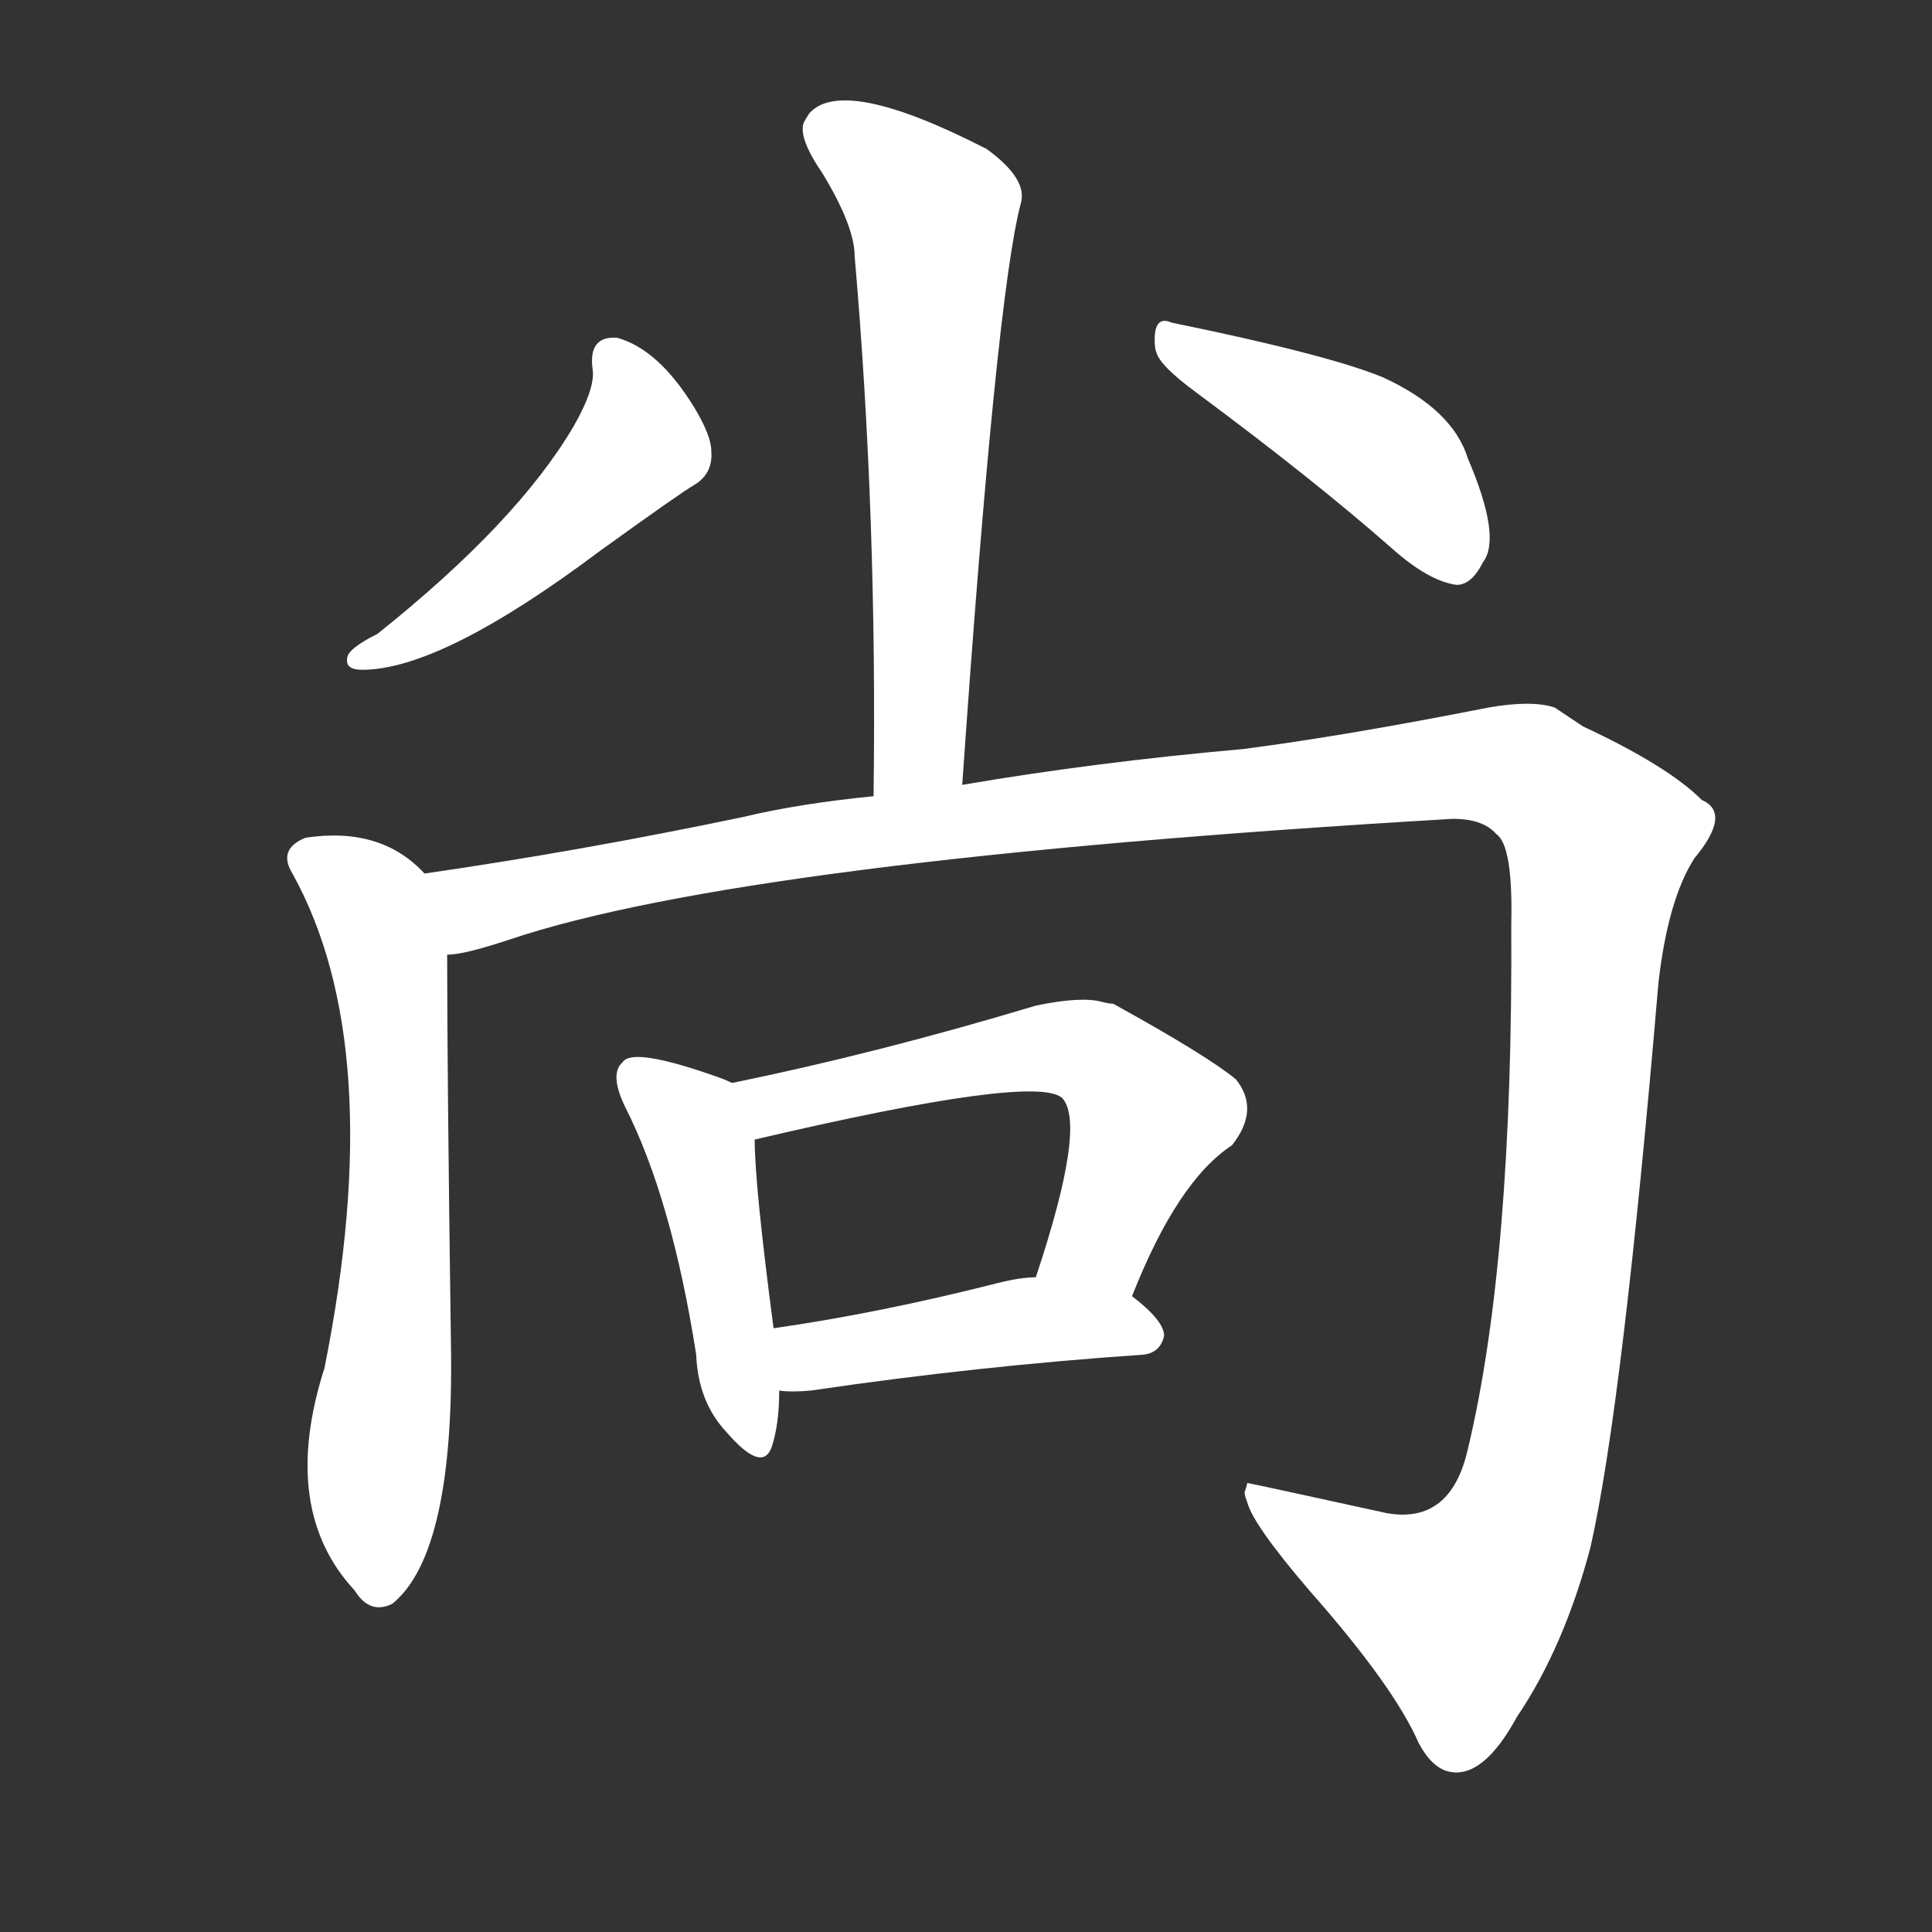 <svg version="1.1" viewBox="0 0 1024 1024" xmlns="http://www.w3.org/2000/svg">
  <rect x="0" y="0" width="1024" height="1024" fill="#333333" stroke="none"/>
  <g transform="scale(1, -1) translate(0, -900)">
    <style type="text/css">
        .stroke1 {fill: #FFFFFF;}
        .stroke2 {fill: #FFFFFF;}
        .stroke3 {fill: #FFFFFF;}
        .stroke4 {fill: #FFFFFF;}
        .stroke5 {fill: #FFFFFF;}
        .stroke6 {fill: #FFFFFF;}
        .stroke7 {fill: #FFFFFF;}
        .stroke8 {fill: #FFFFFF;}
        .stroke9 {fill: #FFFFFF;}
        .stroke10 {fill: #FFFFFF;}
        .stroke11 {fill: #FFFFFF;}
        .stroke12 {fill: #FFFFFF;}
        .stroke13 {fill: #FFFFFF;}
        .stroke14 {fill: #FFFFFF;}
        .stroke15 {fill: #FFFFFF;}
        .stroke16 {fill: #FFFFFF;}
        .stroke17 {fill: #FFFFFF;}
        .stroke18 {fill: #FFFFFF;}
        .stroke19 {fill: #FFFFFF;}
        .stroke20 {fill: #FFFFFF;}
        text {
            font-family: Helvetica;
            font-size: 50px;
            fill: #FFFFFF;}
            paint-order: stroke;
            stroke: #000000;
            stroke-width: 4px;
            stroke-linecap: butt;
            stroke-linejoin: miter;
            font-weight: 800;
        }
    </style>

    <path d="M 510 484 Q 528 743 541 792 Q 545 805 523 821 Q 447 860 429 840 Q 427 837 426 835 Q 423 827 436 808 Q 453 780 453 764 Q 465 626 463 478 C 463 448 508 454 510 484 Z" class="stroke1"/>
    <path d="M 314 705 Q 316 695 304 674 Q 274 623 200 564 Q 184 556 184 551 Q 183 545 192 545 Q 234 545 318 608 Q 361 639 368 643 Q 378 649 377 661 Q 377 669 368 684 Q 349 715 327 721 Q 312 722 314 705 Z" class="stroke2"/>
    <path d="M 612 720 Q 612 715 613 713 Q 615 706 634 692 Q 696 646 737 610 Q 757 592 772 590 Q 780 590 786 602 Q 796 615 778 657 Q 770 683 733 700 Q 704 712 621 729 Q 612 733 612 720 Z" class="stroke3"/>
    <path d="M 225 437 Q 202 462 162 456 Q 147 450 155 437 Q 206 345 172 175 Q 148 100 188 57 Q 196 44 208 50 Q 241 77 239 188 Q 237 332 237 394 C 237 424 237 426 225 437 Z" class="stroke4"/>
    <path d="M 237 394 Q 246 394 270 402 Q 395 444 770 466 Q 786 466 793 458 Q 802 452 801 410 Q 802 232 778 132 Q 769 92 735 98 Q 662 114 661 114 Q 661 113 660 110 Q 659 109 661 104 Q 664 92 694 57 Q 739 6 752 -24 Q 759 -37 768 -39 Q 786 -43 804 -10 Q 829 27 843 80 Q 860 155 879 379 Q 884 423 898 445 Q 918 469 902 476 Q 884 494 839 515 Q 830 521 824 525 Q 812 529 789 525 Q 713 510 659 503 Q 580 496 510 484 L 463 478 Q 423 474 394 467 Q 308 449 225 437 C 195 432 208 387 237 394 Z" class="stroke5"/>
    <path d="M 388 326 Q 384 328 378 330 Q 335 345 330 337 Q 323 331 331 314 Q 356 265 369 182 Q 370 157 385 141 Q 404 119 409 133 Q 413 145 413 163 L 410 196 Q 400 272 400 296 C 399 321 399 321 388 326 Z" class="stroke6"/>
    <path d="M 600 213 Q 624 274 653 293 Q 668 312 655 328 Q 639 341 590 368 Q 588 368 584 369 Q 573 372 549 367 Q 466 342 388 326 C 359 320 371 289 400 296 Q 549 331 563 318 Q 576 304 549 223 C 540 194 589 185 600 213 Z" class="stroke7"/>
    <path d="M 413 163 Q 419 162 430 163 Q 518 176 606 182 Q 615 183 617 192 Q 617 200 600 213 L 549 223 Q 541 223 529 220 Q 466 204 410 196 C 380 192 383 165 413 163 Z" class="stroke8"/>
</g></svg>